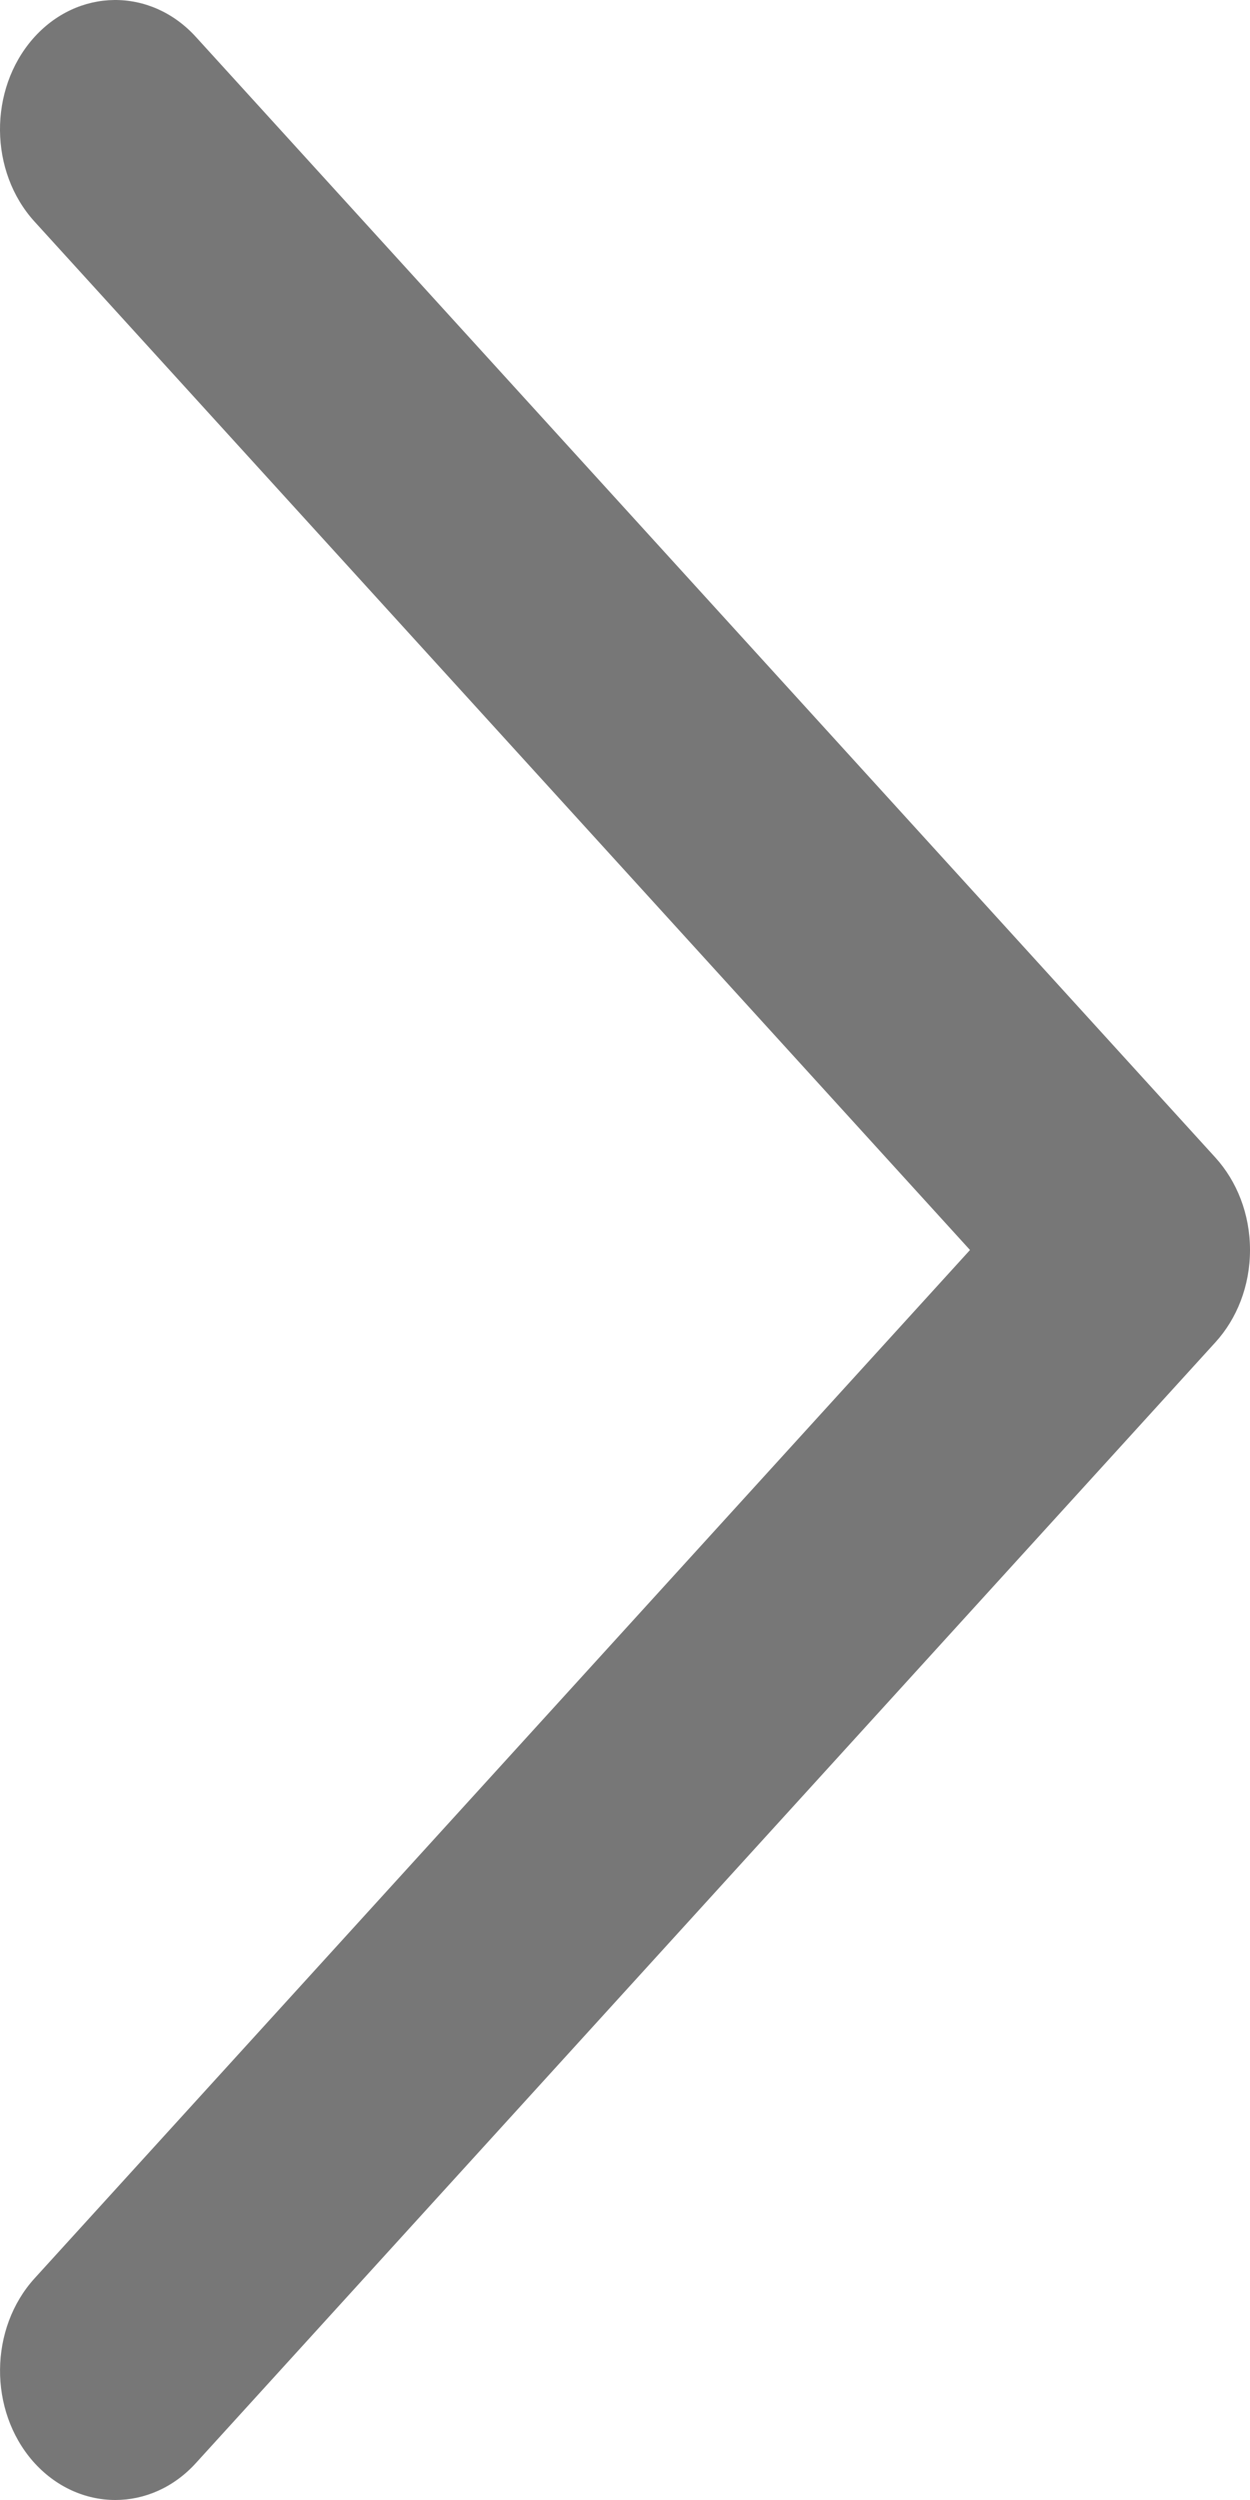 <?xml version="1.0" encoding="UTF-8"?>
<svg width="12px" height="24px" viewBox="0 0 12 24" version="1.1" xmlns="http://www.w3.org/2000/svg" xmlns:xlink="http://www.w3.org/1999/xlink">
    <title>ic_next</title>
    <desc>Created with Sketch.</desc>
    <defs></defs>
    <g id="我的-未登录" stroke="none" stroke-width="1" fill="none" fill-rule="evenodd" transform="translate(-708, -348)">
        <g id="我的消息" transform="translate(0, 300)" fill="#777777" fill-rule="nonzero">
        <path d="M718.893,48 C719.18,48 719.467,48.125 719.684,48.372 C720.111,48.862 720.104,49.648 719.668,50.128 L710.688,60 L719.668,69.872 C720.105,70.352 720.111,71.138 719.684,71.628 C719.256,72.117 718.555,72.125 718.119,71.645 L708.332,60.887 C708.127,60.661 708,60.347 708,60 C708,59.653 708.127,59.339 708.332,59.114 L718.119,48.355 C718.334,48.118 718.614,48 718.893,48 L718.893,48 Z" id="ic_next" transform="translate(714, 60) scale(-1, -1) translate(-714, -60) "></path>
        </g>
    </g>
</svg>